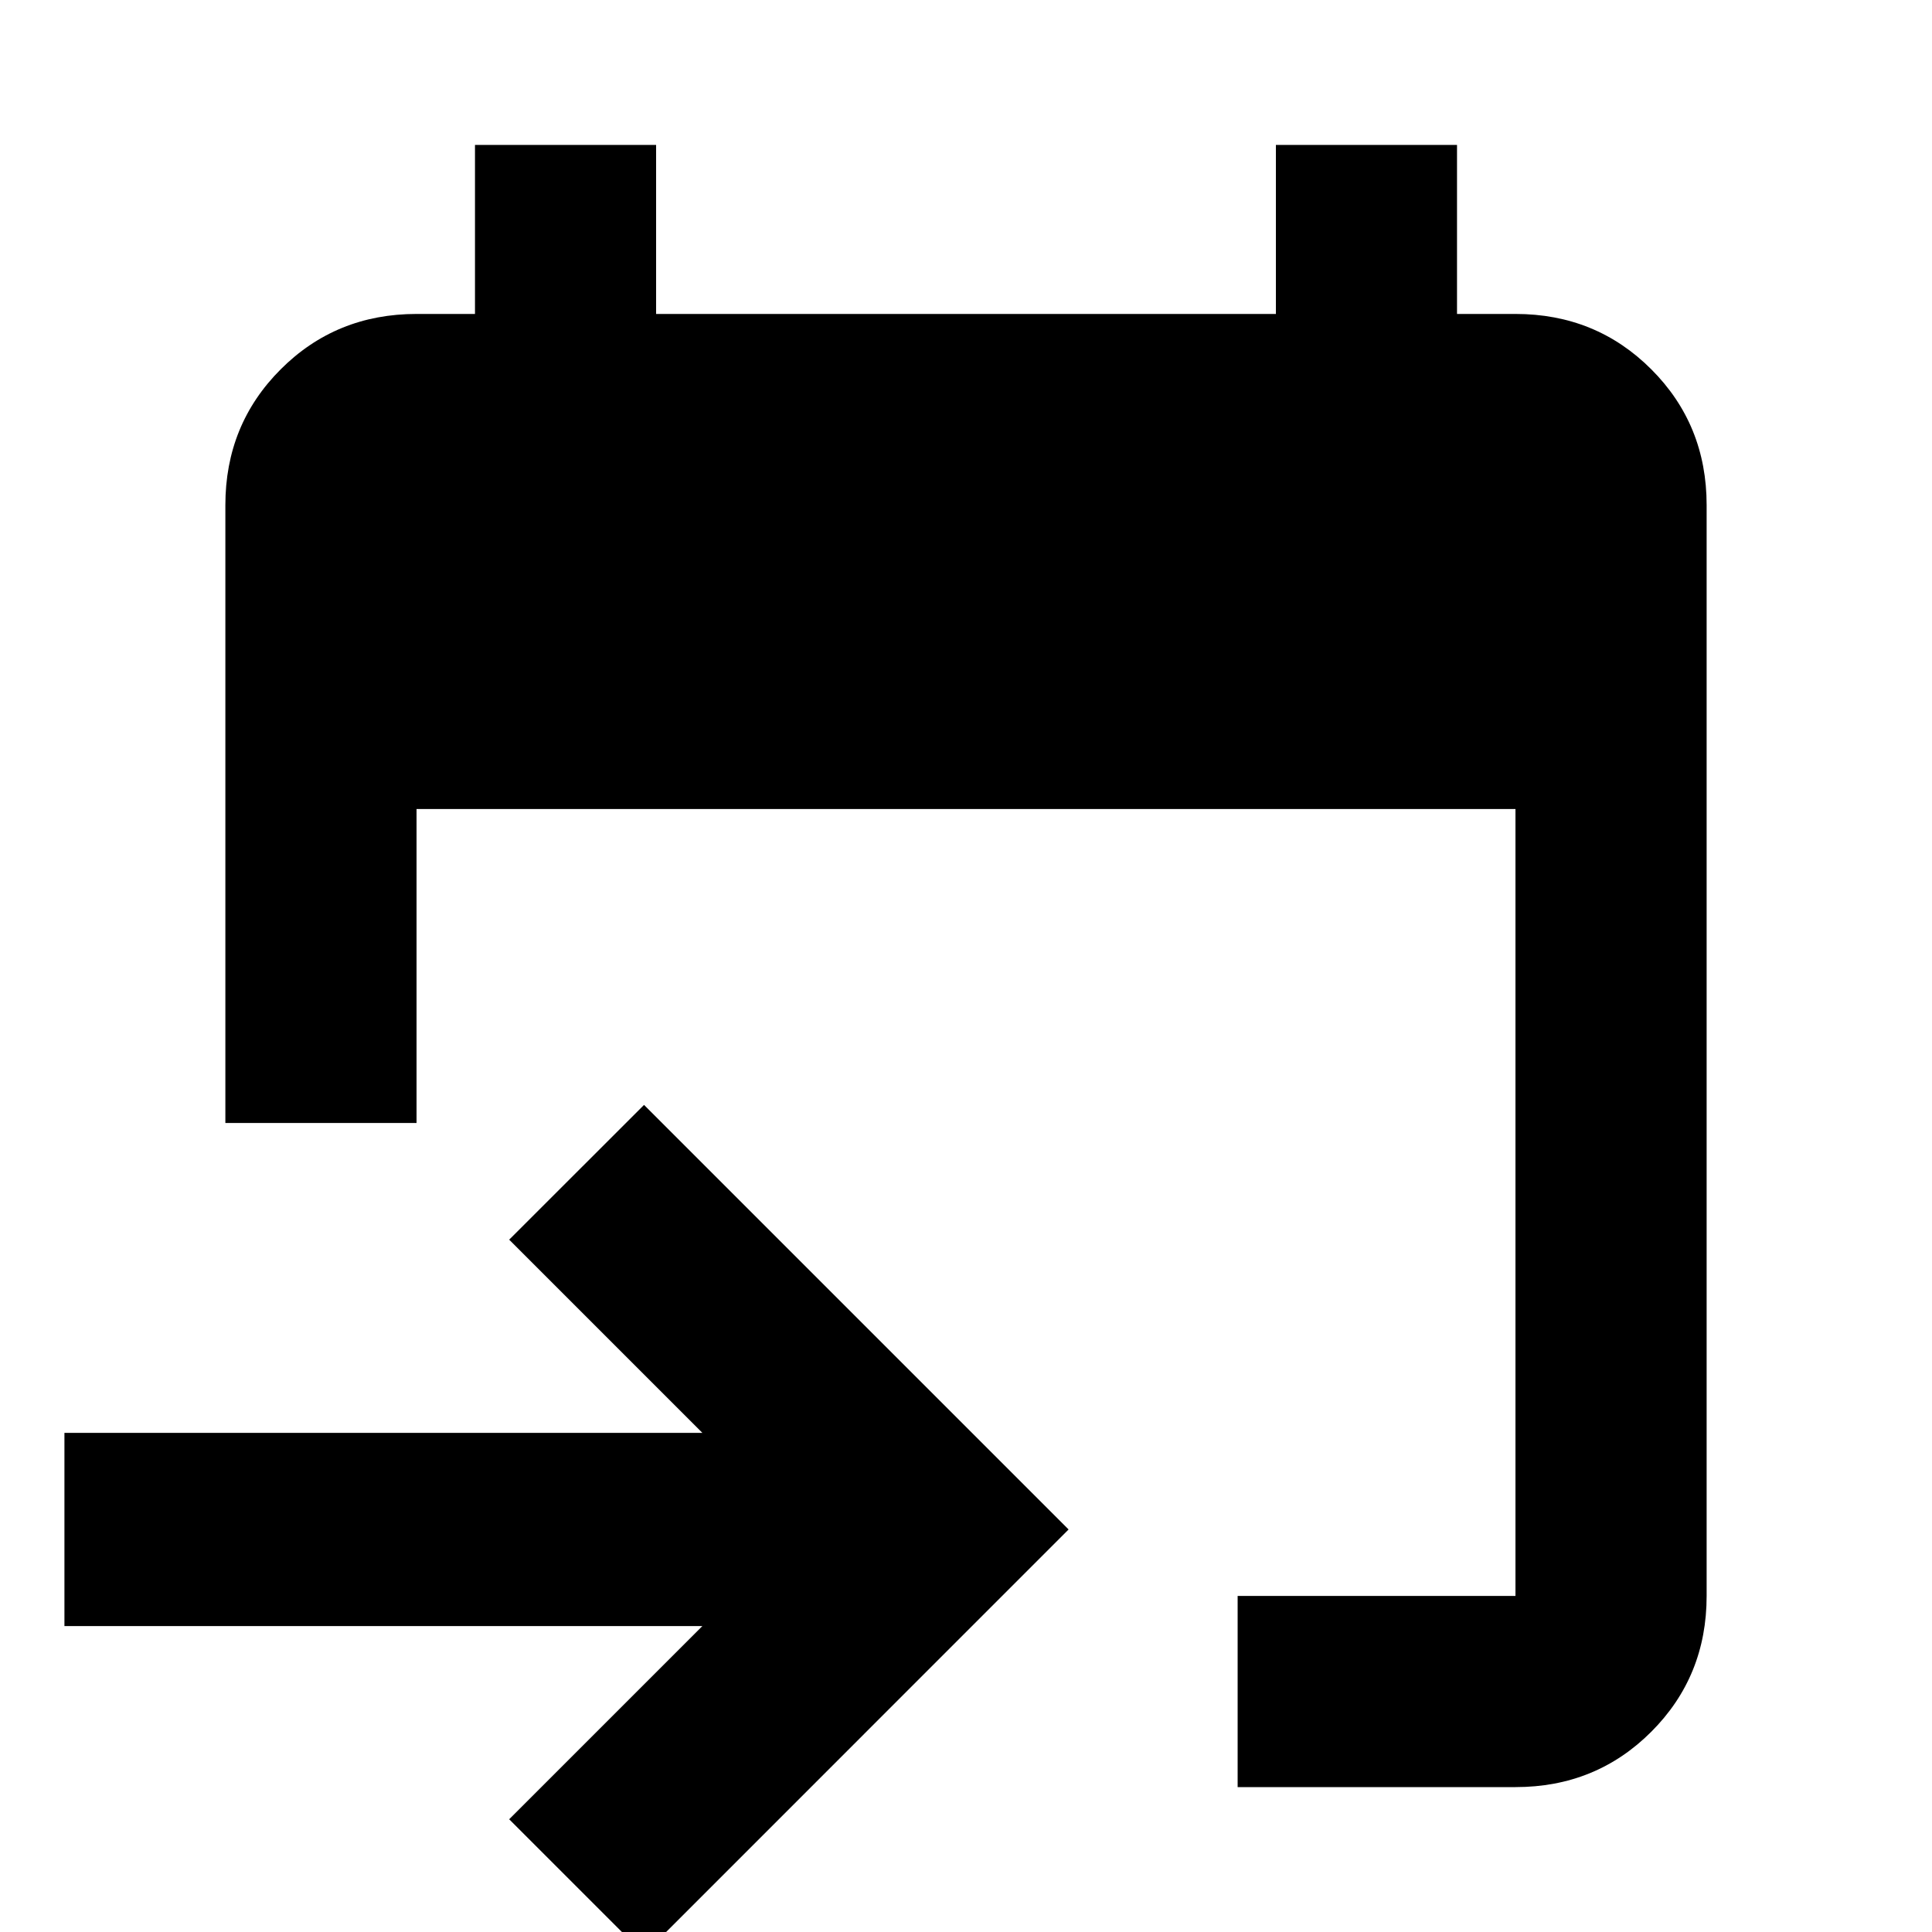 <svg xmlns="http://www.w3.org/2000/svg" height="20" width="20"><path d="M12.812 18.5V16.521H15.688Q15.688 16.521 15.688 16.521Q15.688 16.521 15.688 16.521V8.375H4.312V11.625H2.333V5.229Q2.333 4.396 2.906 3.823Q3.479 3.25 4.312 3.25H4.917V1.5H6.792V3.25H13.208V1.5H15.083V3.25H15.688Q16.521 3.25 17.094 3.823Q17.667 4.396 17.667 5.229V16.521Q17.667 17.354 17.094 17.927Q16.521 18.5 15.688 18.5ZM6.667 20.229 5.271 18.833 7.271 16.833H0.667V14.833H7.271L5.271 12.833L6.667 11.438L11.062 15.833Z"/></svg>